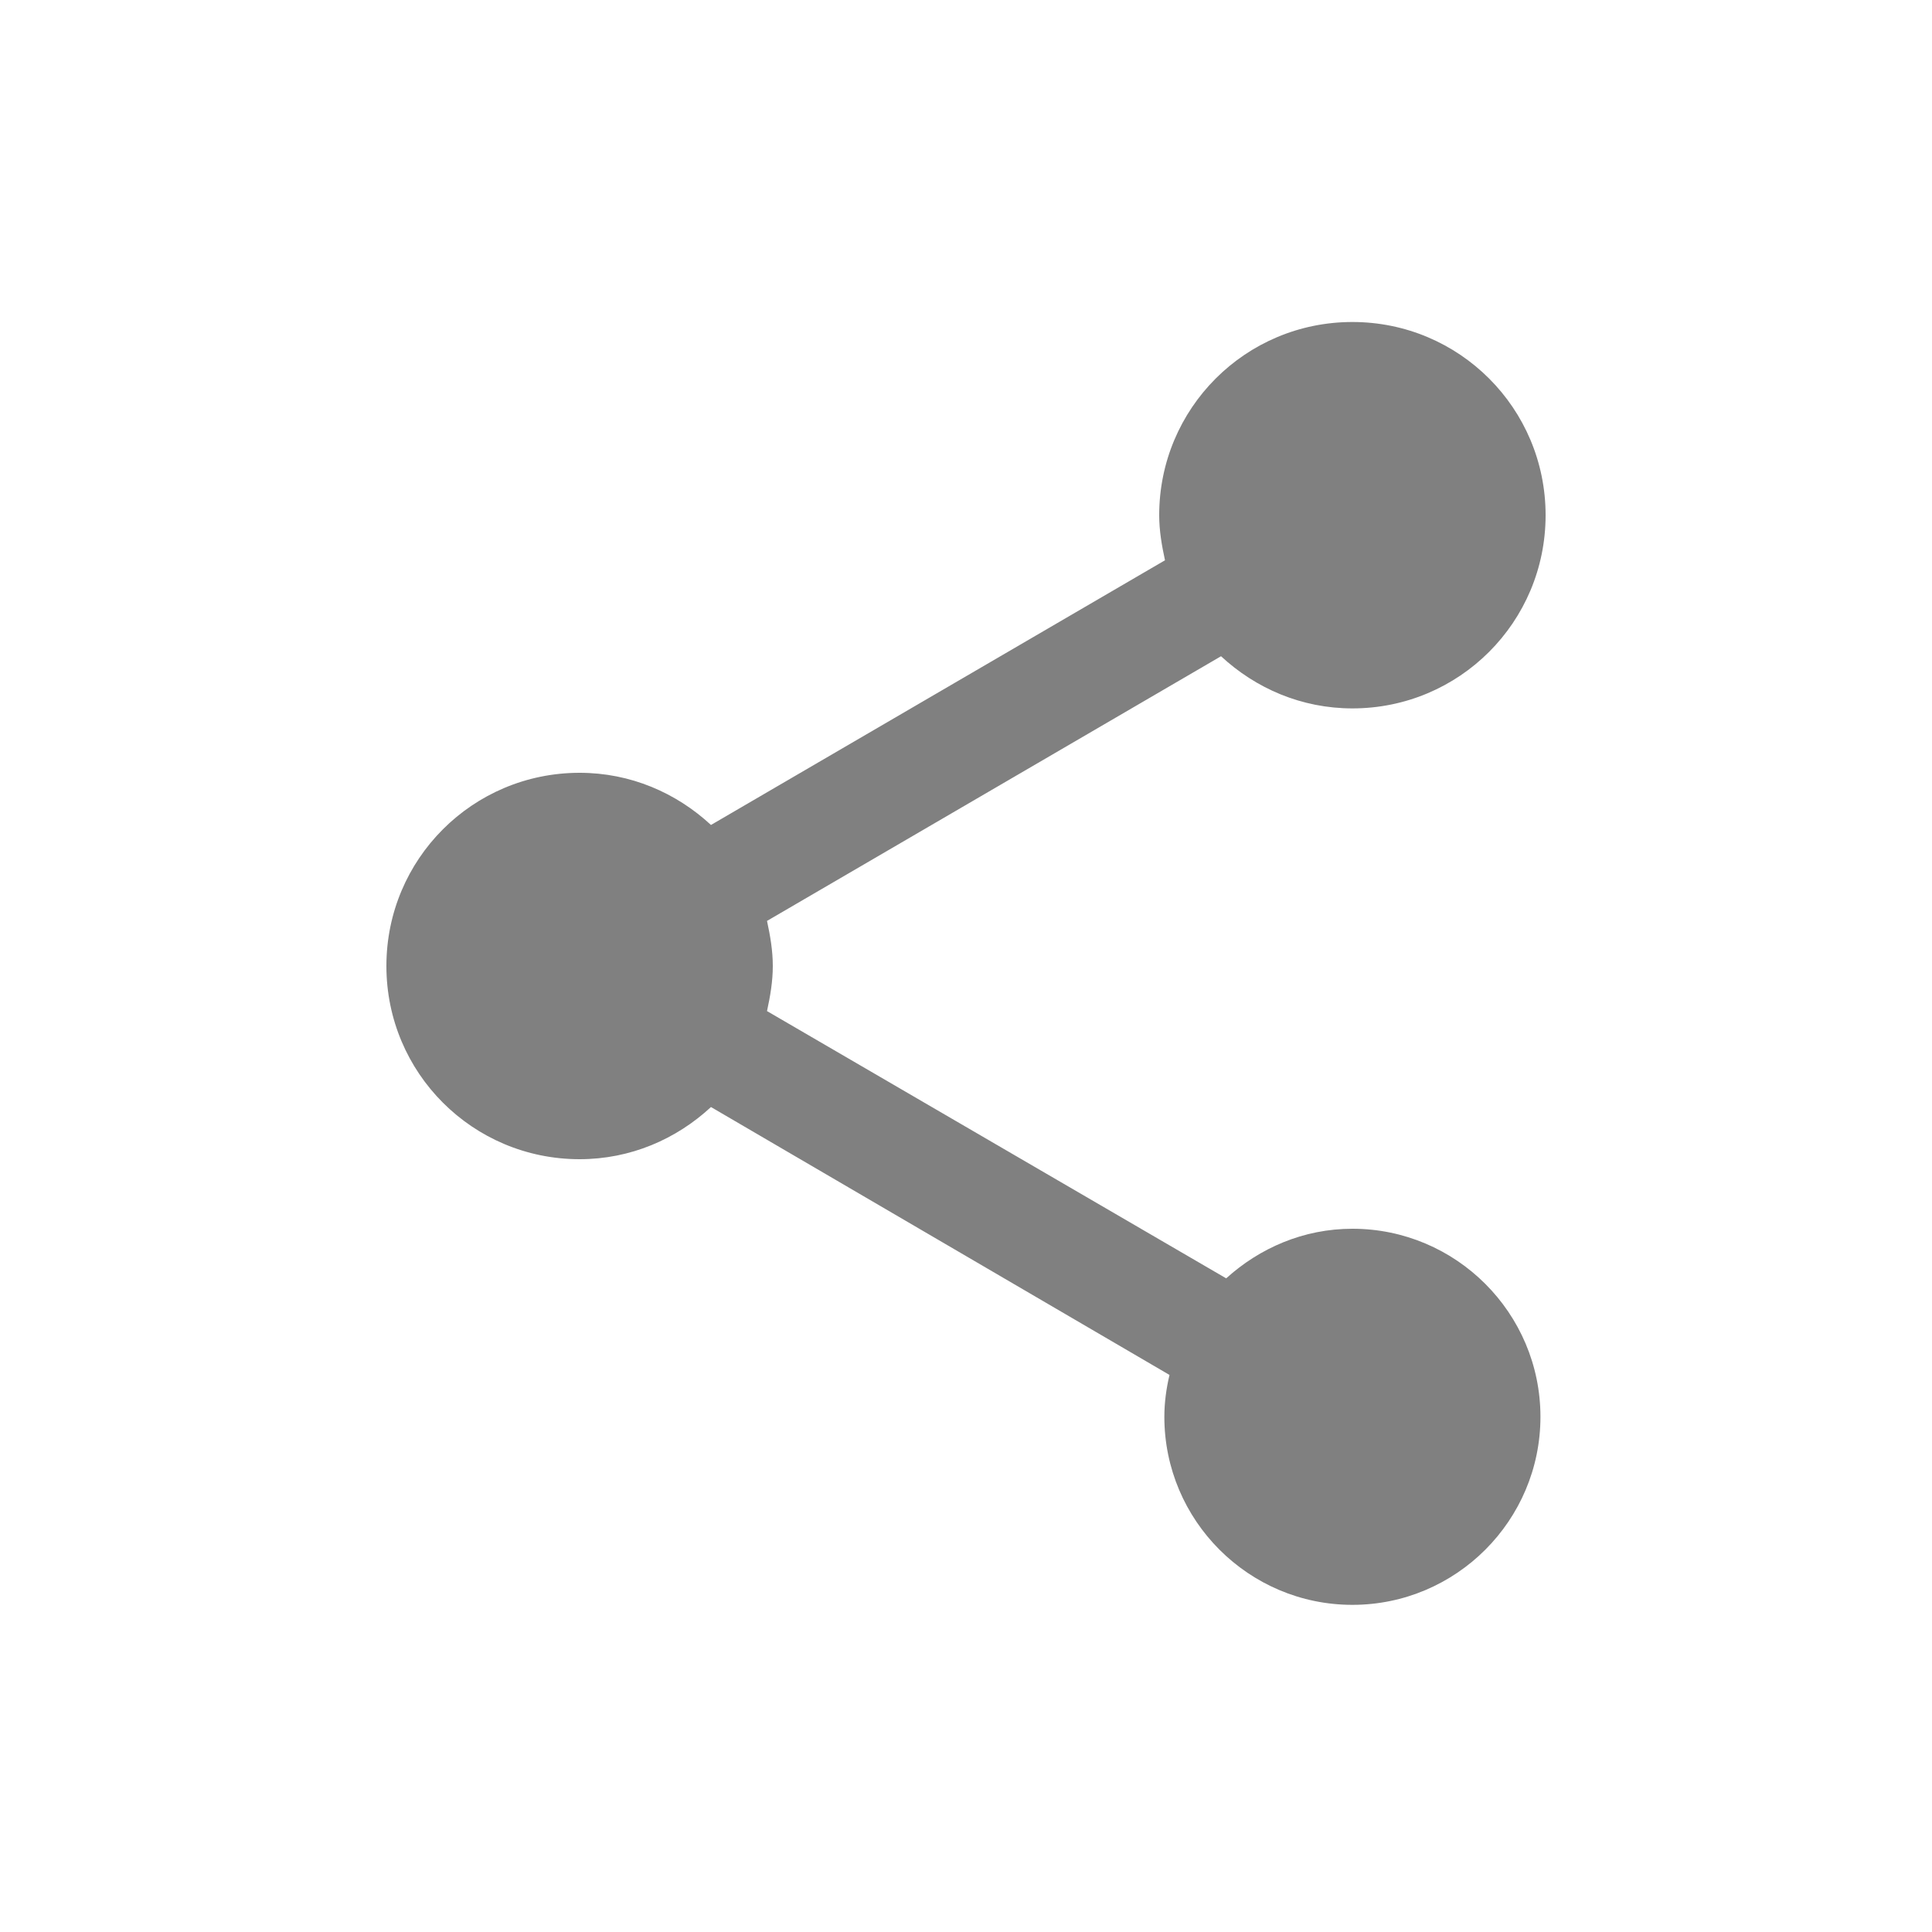 <svg width="24" height="24" viewBox="0 0 24 24" fill="none" xmlns="http://www.w3.org/2000/svg">
<path fill-rule="evenodd" clip-rule="evenodd" d="M16.8 15.264C16.192 15.264 15.648 15.504 15.232 15.88L9.528 12.56C9.568 12.376 9.6 12.192 9.6 12C9.6 11.808 9.568 11.624 9.528 11.44L15.168 8.152C15.6 8.552 16.168 8.8 16.8 8.8C18.128 8.8 19.2 7.728 19.2 6.4C19.2 5.072 18.128 4 16.8 4C15.472 4 14.4 5.072 14.4 6.4C14.4 6.592 14.432 6.776 14.472 6.96L8.832 10.248C8.4 9.848 7.832 9.6 7.2 9.6C5.872 9.6 4.8 10.672 4.8 12C4.8 13.328 5.872 14.4 7.2 14.4C7.832 14.4 8.4 14.152 8.832 13.752L14.528 17.08C14.488 17.248 14.464 17.424 14.464 17.6C14.464 18.888 15.512 19.936 16.8 19.936C18.088 19.936 19.136 18.888 19.136 17.6C19.136 16.312 18.088 15.264 16.8 15.264Z" fill="#808080"/>
</svg>
